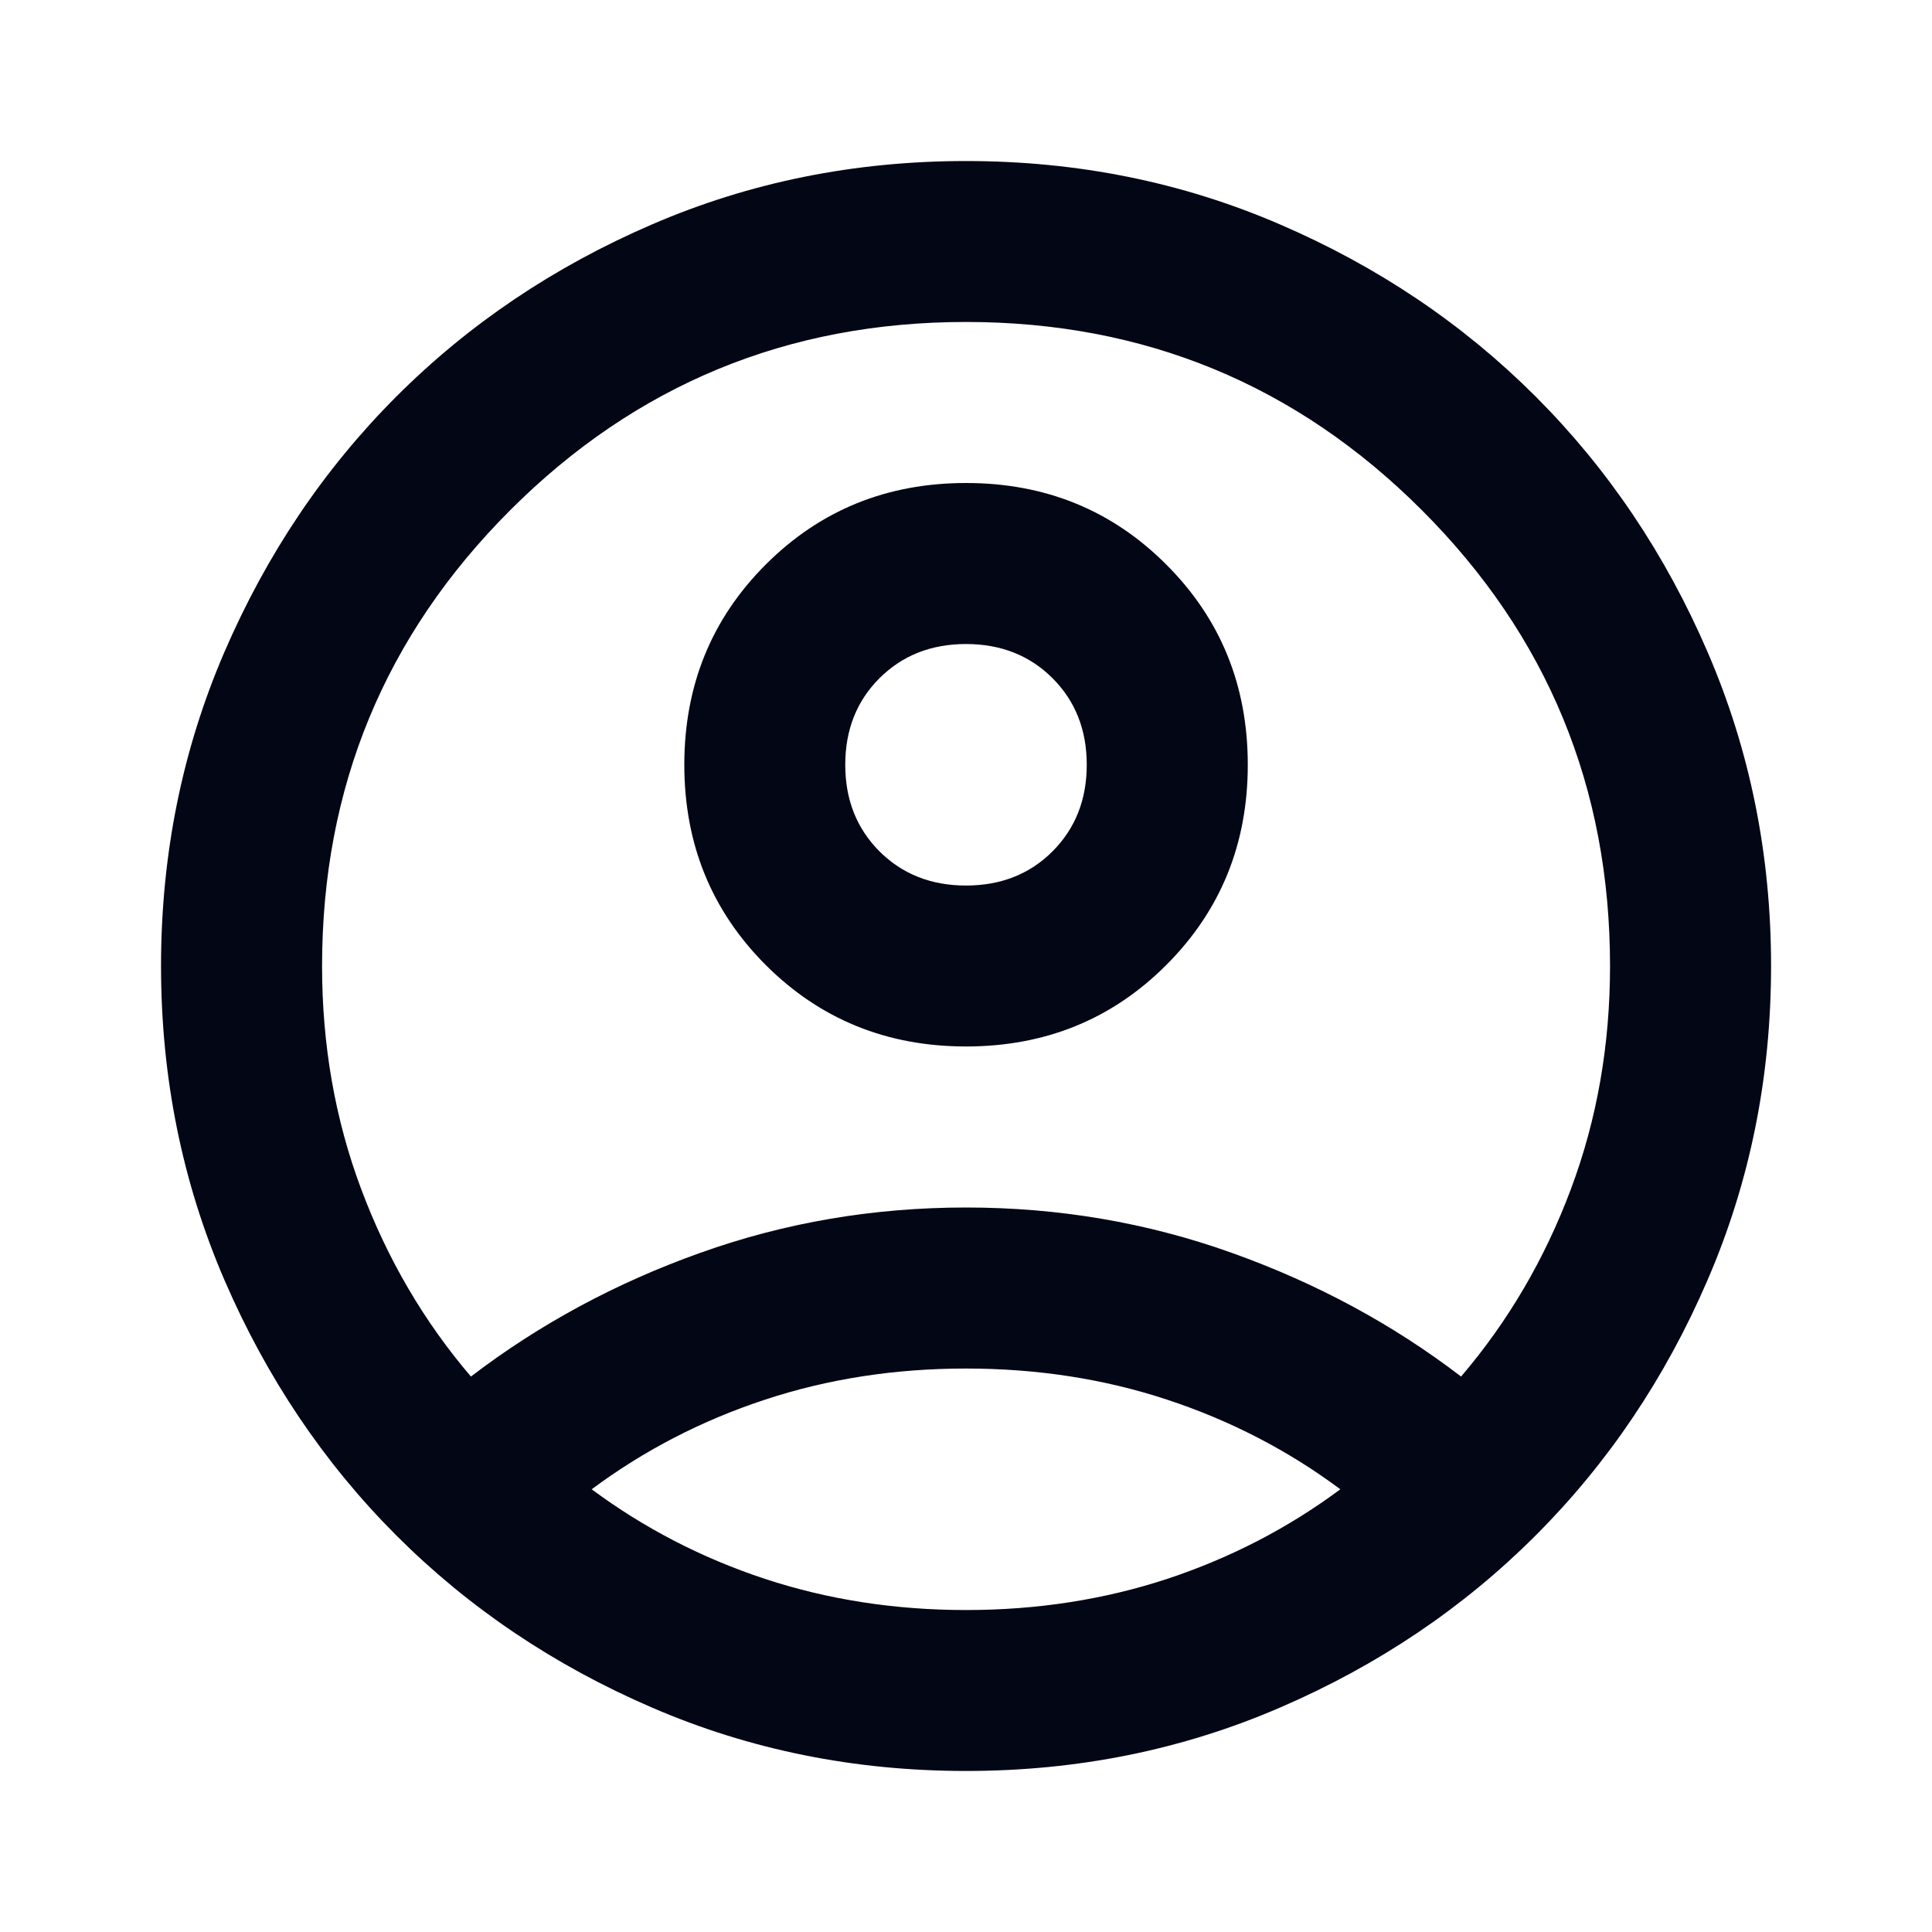 <svg width="20" height="20" viewBox="0 0 20 20" fill="none" xmlns="http://www.w3.org/2000/svg">
<path d="M4.875 14.25C5.584 13.708 6.375 13.281 7.25 12.969C8.125 12.656 9.042 12.5 10 12.5C10.959 12.5 11.875 12.656 12.75 12.969C13.625 13.281 14.417 13.708 15.125 14.25C15.611 13.681 15.99 13.035 16.261 12.312C16.532 11.59 16.667 10.819 16.667 10C16.667 8.153 16.018 6.58 14.719 5.281C13.421 3.983 11.848 3.333 10 3.333C8.153 3.333 6.58 3.983 5.282 5.281C3.983 6.58 3.334 8.153 3.334 10C3.334 10.819 3.469 11.59 3.74 12.312C4.011 13.035 4.389 13.681 4.875 14.25ZM10 10.833C9.181 10.833 8.49 10.552 7.927 9.99C7.365 9.427 7.084 8.736 7.084 7.917C7.084 7.097 7.365 6.406 7.927 5.844C8.49 5.281 9.181 5 10 5C10.82 5 11.511 5.281 12.073 5.844C12.636 6.406 12.917 7.097 12.917 7.917C12.917 8.736 12.636 9.427 12.073 9.99C11.511 10.552 10.82 10.833 10 10.833ZM10 18.333C8.848 18.333 7.764 18.115 6.75 17.677C5.736 17.24 4.854 16.646 4.104 15.896C3.354 15.146 2.761 14.264 2.323 13.25C1.886 12.236 1.667 11.153 1.667 10C1.667 8.847 1.886 7.764 2.323 6.75C2.761 5.736 3.354 4.854 4.104 4.104C4.854 3.354 5.736 2.76 6.75 2.323C7.764 1.885 8.848 1.667 10 1.667C11.153 1.667 12.236 1.885 13.25 2.323C14.264 2.76 15.146 3.354 15.896 4.104C16.646 4.854 17.24 5.736 17.677 6.75C18.115 7.764 18.334 8.847 18.334 10C18.334 11.153 18.115 12.236 17.677 13.25C17.24 14.264 16.646 15.146 15.896 15.896C15.146 16.646 14.264 17.24 13.25 17.677C12.236 18.115 11.153 18.333 10 18.333ZM10 16.667C10.736 16.667 11.431 16.559 12.084 16.344C12.736 16.128 13.334 15.819 13.875 15.417C13.334 15.014 12.736 14.705 12.084 14.49C11.431 14.274 10.736 14.167 10 14.167C9.264 14.167 8.57 14.274 7.917 14.49C7.264 14.705 6.667 15.014 6.125 15.417C6.667 15.819 7.264 16.128 7.917 16.344C8.57 16.559 9.264 16.667 10 16.667ZM10 9.167C10.361 9.167 10.66 9.049 10.896 8.813C11.132 8.576 11.25 8.278 11.25 7.917C11.25 7.556 11.132 7.257 10.896 7.021C10.66 6.785 10.361 6.667 10 6.667C9.639 6.667 9.341 6.785 9.104 7.021C8.868 7.257 8.75 7.556 8.75 7.917C8.75 8.278 8.868 8.576 9.104 8.813C9.341 9.049 9.639 9.167 10 9.167Z" fill="#030615"/>
</svg>
